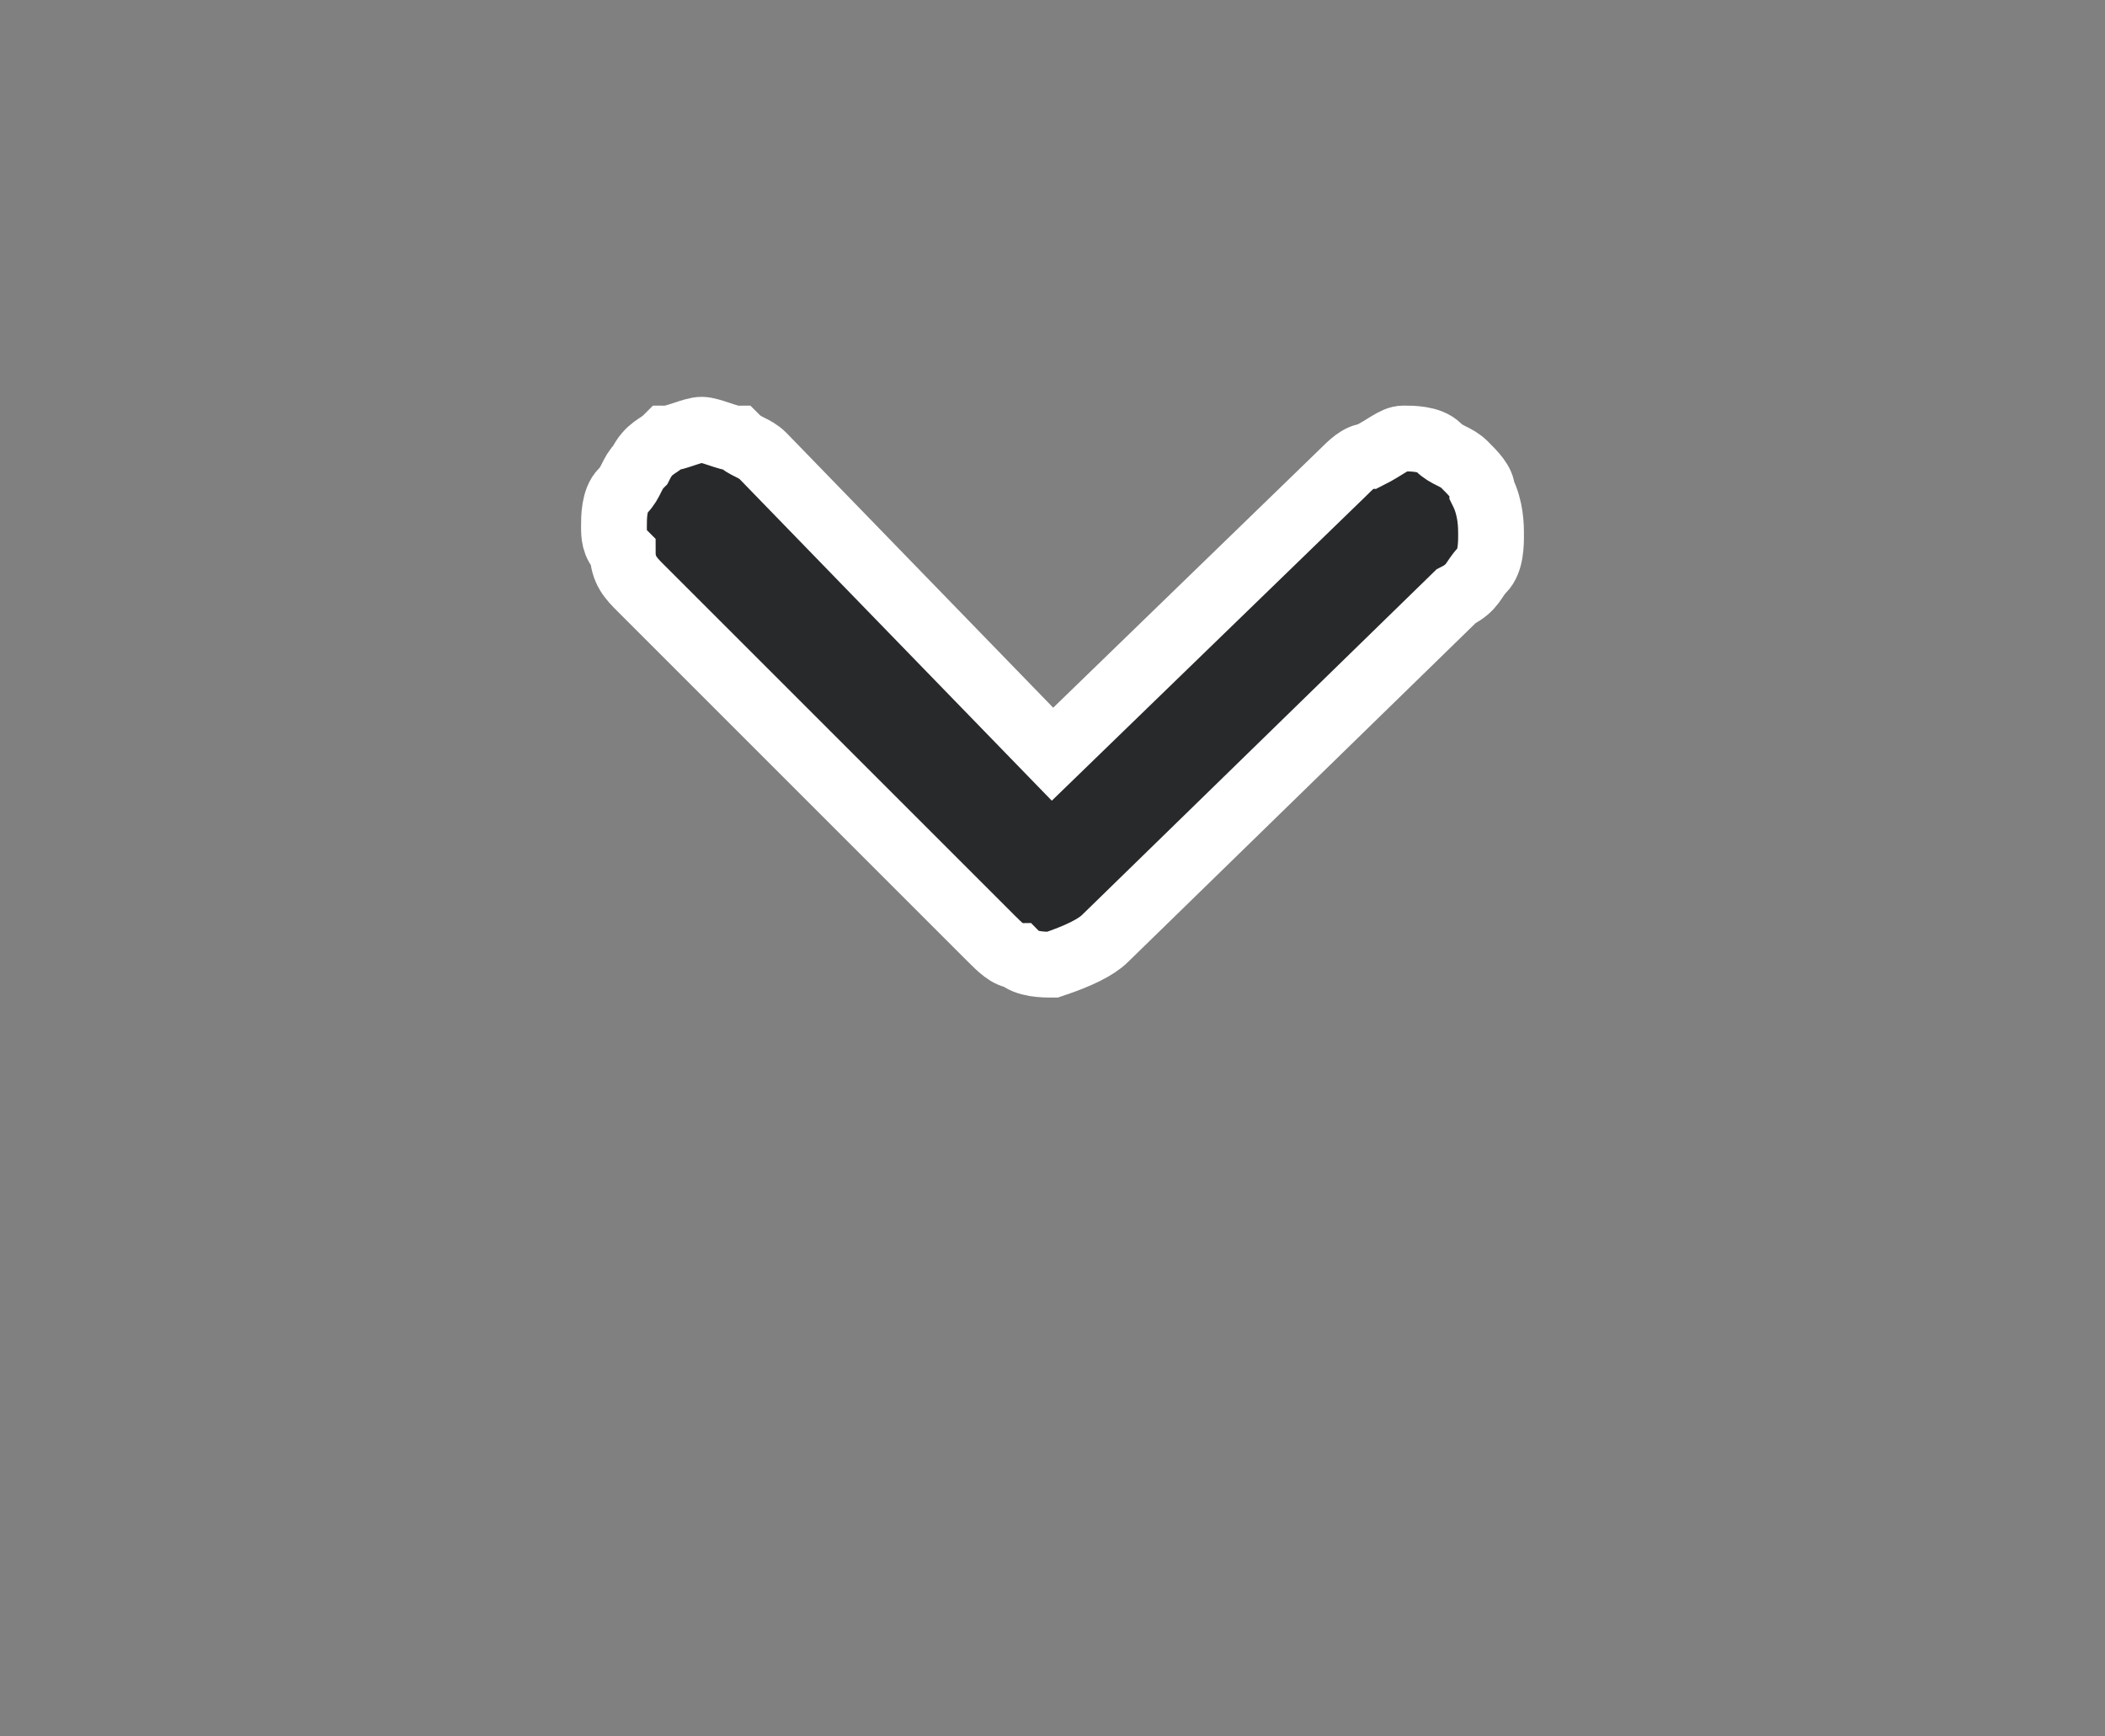 <?xml version="1.0" encoding="utf-8"?>
<!-- Generator: Adobe Illustrator 25.4.1, SVG Export Plug-In . SVG Version: 6.00 Build 0)  -->
<svg version="1.1" id="Layer_1" xmlns="http://www.w3.org/2000/svg" xmlns:xlink="http://www.w3.org/1999/xlink" x="0px" y="0px"
	 viewBox="0 0 24 19.8" style="enable-background:new 0 0 24 19.8;" xml:space="preserve">
<rect x="0" y="0" width="24" height="19.8" fill="#808080" stroke="none"/>
<style type="text/css">
	.st0{clip-path:url(#SVGID_00000150066248106999632600000013762538362631283591_);}
	.st1{fill:#28292B;stroke:#FFFFFF;stroke-width:0.75;stroke-miterlimit:10;}
</style>
<g>
	<defs>
		<rect id="SVGID_1_" y="0.3" width="24" height="19.1"/>
	</defs>
	<clipPath id="SVGID_00000176738694663378821520000015391305032141632440_">
		<use xlink:href="#SVGID_1_"  style="overflow:visible;"/>
	</clipPath>
	<g style="clip-path:url(#SVGID_00000176738694663378821520000015391305032141632440_);">
		<path class="st1" d="M12,11c-0.1,0-0.3,0-0.4-0.1c-0.1,0-0.2-0.1-0.3-0.2l-4-4C7.2,6.6,7.1,6.5,7.1,6.3C7,6.2,7,6.1,7,6
			c0-0.1,0-0.3,0.1-0.4c0.1-0.1,0.1-0.2,0.2-0.3C7.4,5.1,7.5,5.1,7.6,5C7.7,5,7.9,4.9,8,4.9S8.3,5,8.4,5c0.1,0.1,0.2,0.1,0.3,0.2
			L12,8.6l3.3-3.2c0.1-0.1,0.2-0.2,0.3-0.2C15.8,5.1,15.9,5,16,5c0.1,0,0.3,0,0.4,0.1c0.1,0.1,0.2,0.1,0.3,0.2
			c0.1,0.1,0.2,0.2,0.2,0.3C17,5.8,17,6,17,6.1c0,0.1,0,0.3-0.1,0.4c-0.1,0.1-0.1,0.2-0.3,0.3l-4,3.9C12.5,10.8,12.3,10.9,12,11z"/>
	</g>
</g>
</svg>

